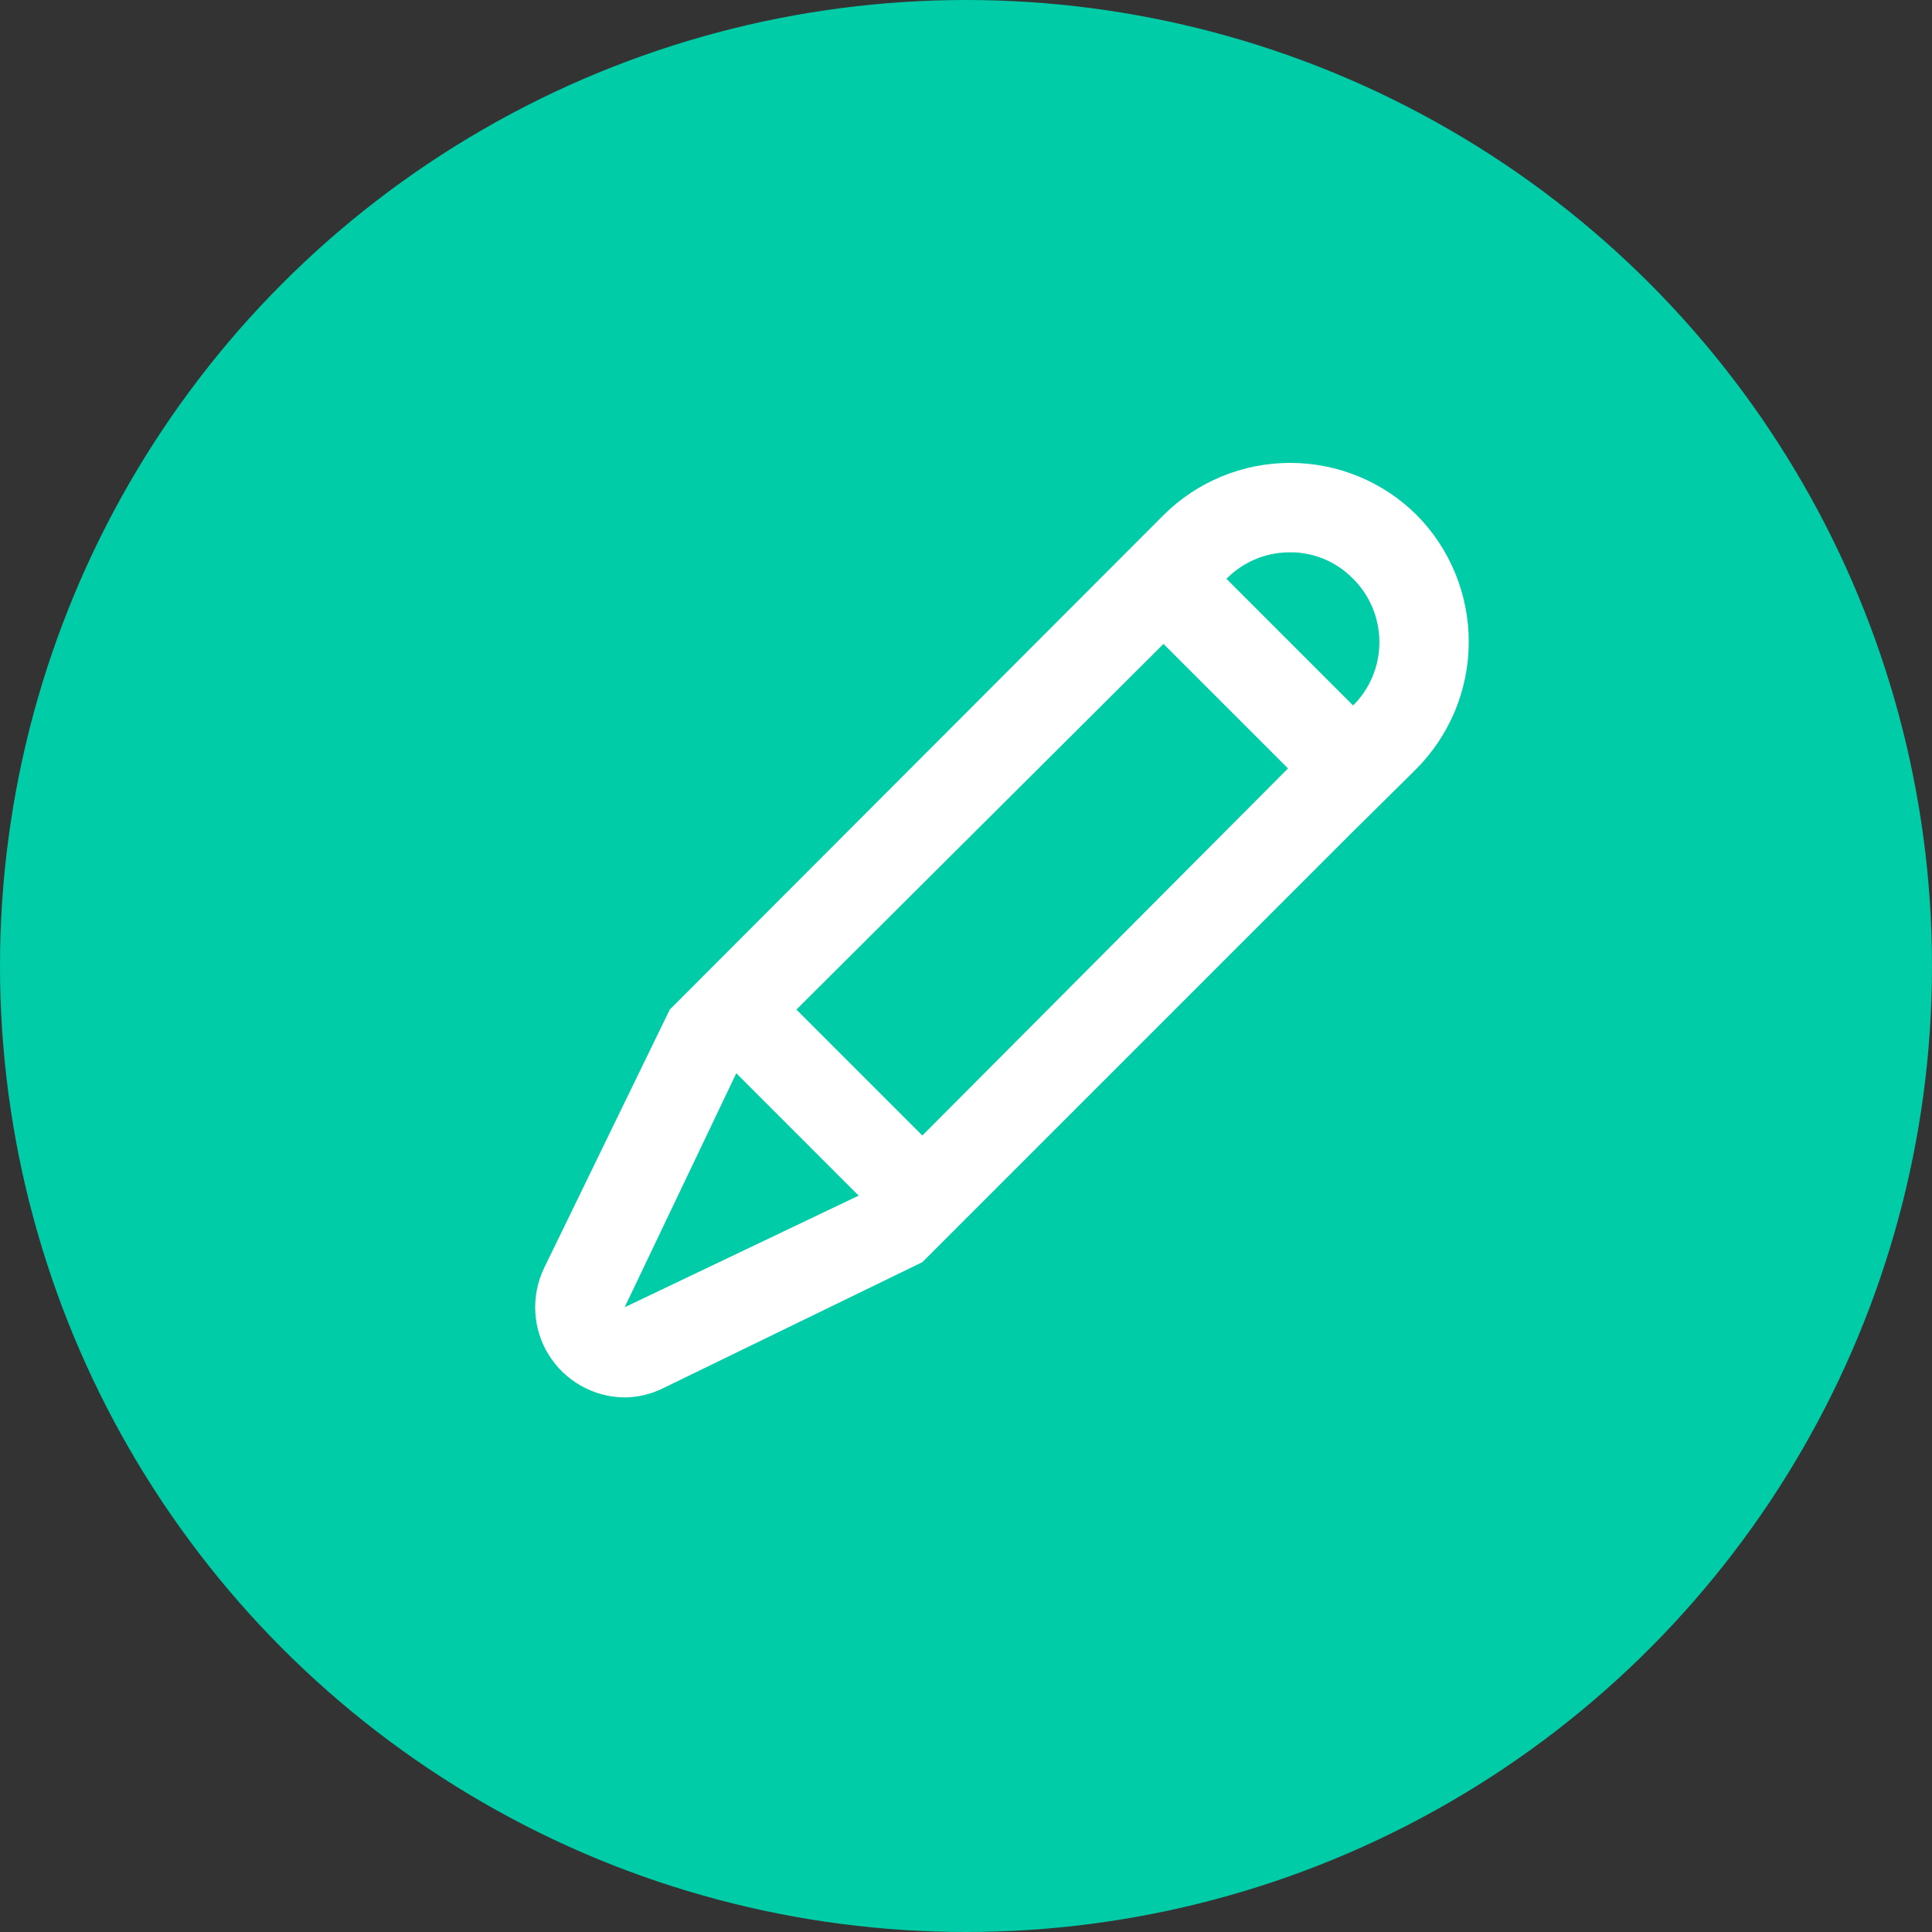<svg width="27" height="27" viewBox="0 0 27 27" fill="none" xmlns="http://www.w3.org/2000/svg">
<rect x="0" y="0" width="27" height="27" fill="#333333" stroke="none"/>
<circle cx="13.5" cy="13.5" r="13.5" fill="#00CCA7"/>
<path d="M19.8 7.199C19.33 6.731 18.694 6.469 18.03 6.469C17.367 6.469 16.73 6.731 16.26 7.199L9.36 14.109L7.6 17.729C7.51 17.92 7.469 18.13 7.481 18.341C7.493 18.551 7.557 18.756 7.669 18.935C7.78 19.114 7.935 19.262 8.119 19.366C8.302 19.47 8.509 19.526 8.72 19.529C8.911 19.529 9.099 19.485 9.27 19.399L12.89 17.639L18.89 11.639L19.72 10.819L19.78 10.759C20.254 10.289 20.523 9.651 20.526 8.983C20.53 8.316 20.269 7.674 19.8 7.199ZM18.91 8.089C19.027 8.205 19.119 8.343 19.182 8.495C19.245 8.647 19.277 8.81 19.277 8.974C19.277 9.139 19.245 9.301 19.182 9.453C19.119 9.605 19.027 9.743 18.91 9.859L17.14 8.089C17.367 7.858 17.676 7.725 18 7.719C18.169 7.714 18.337 7.745 18.494 7.808C18.651 7.872 18.792 7.968 18.91 8.089ZM8.73 18.269L10.29 14.999L12 16.709L8.73 18.269ZM12.89 15.869L11.13 14.109L16.26 8.999L18 10.739L12.89 15.869Z" fill="white"/>
</svg>
